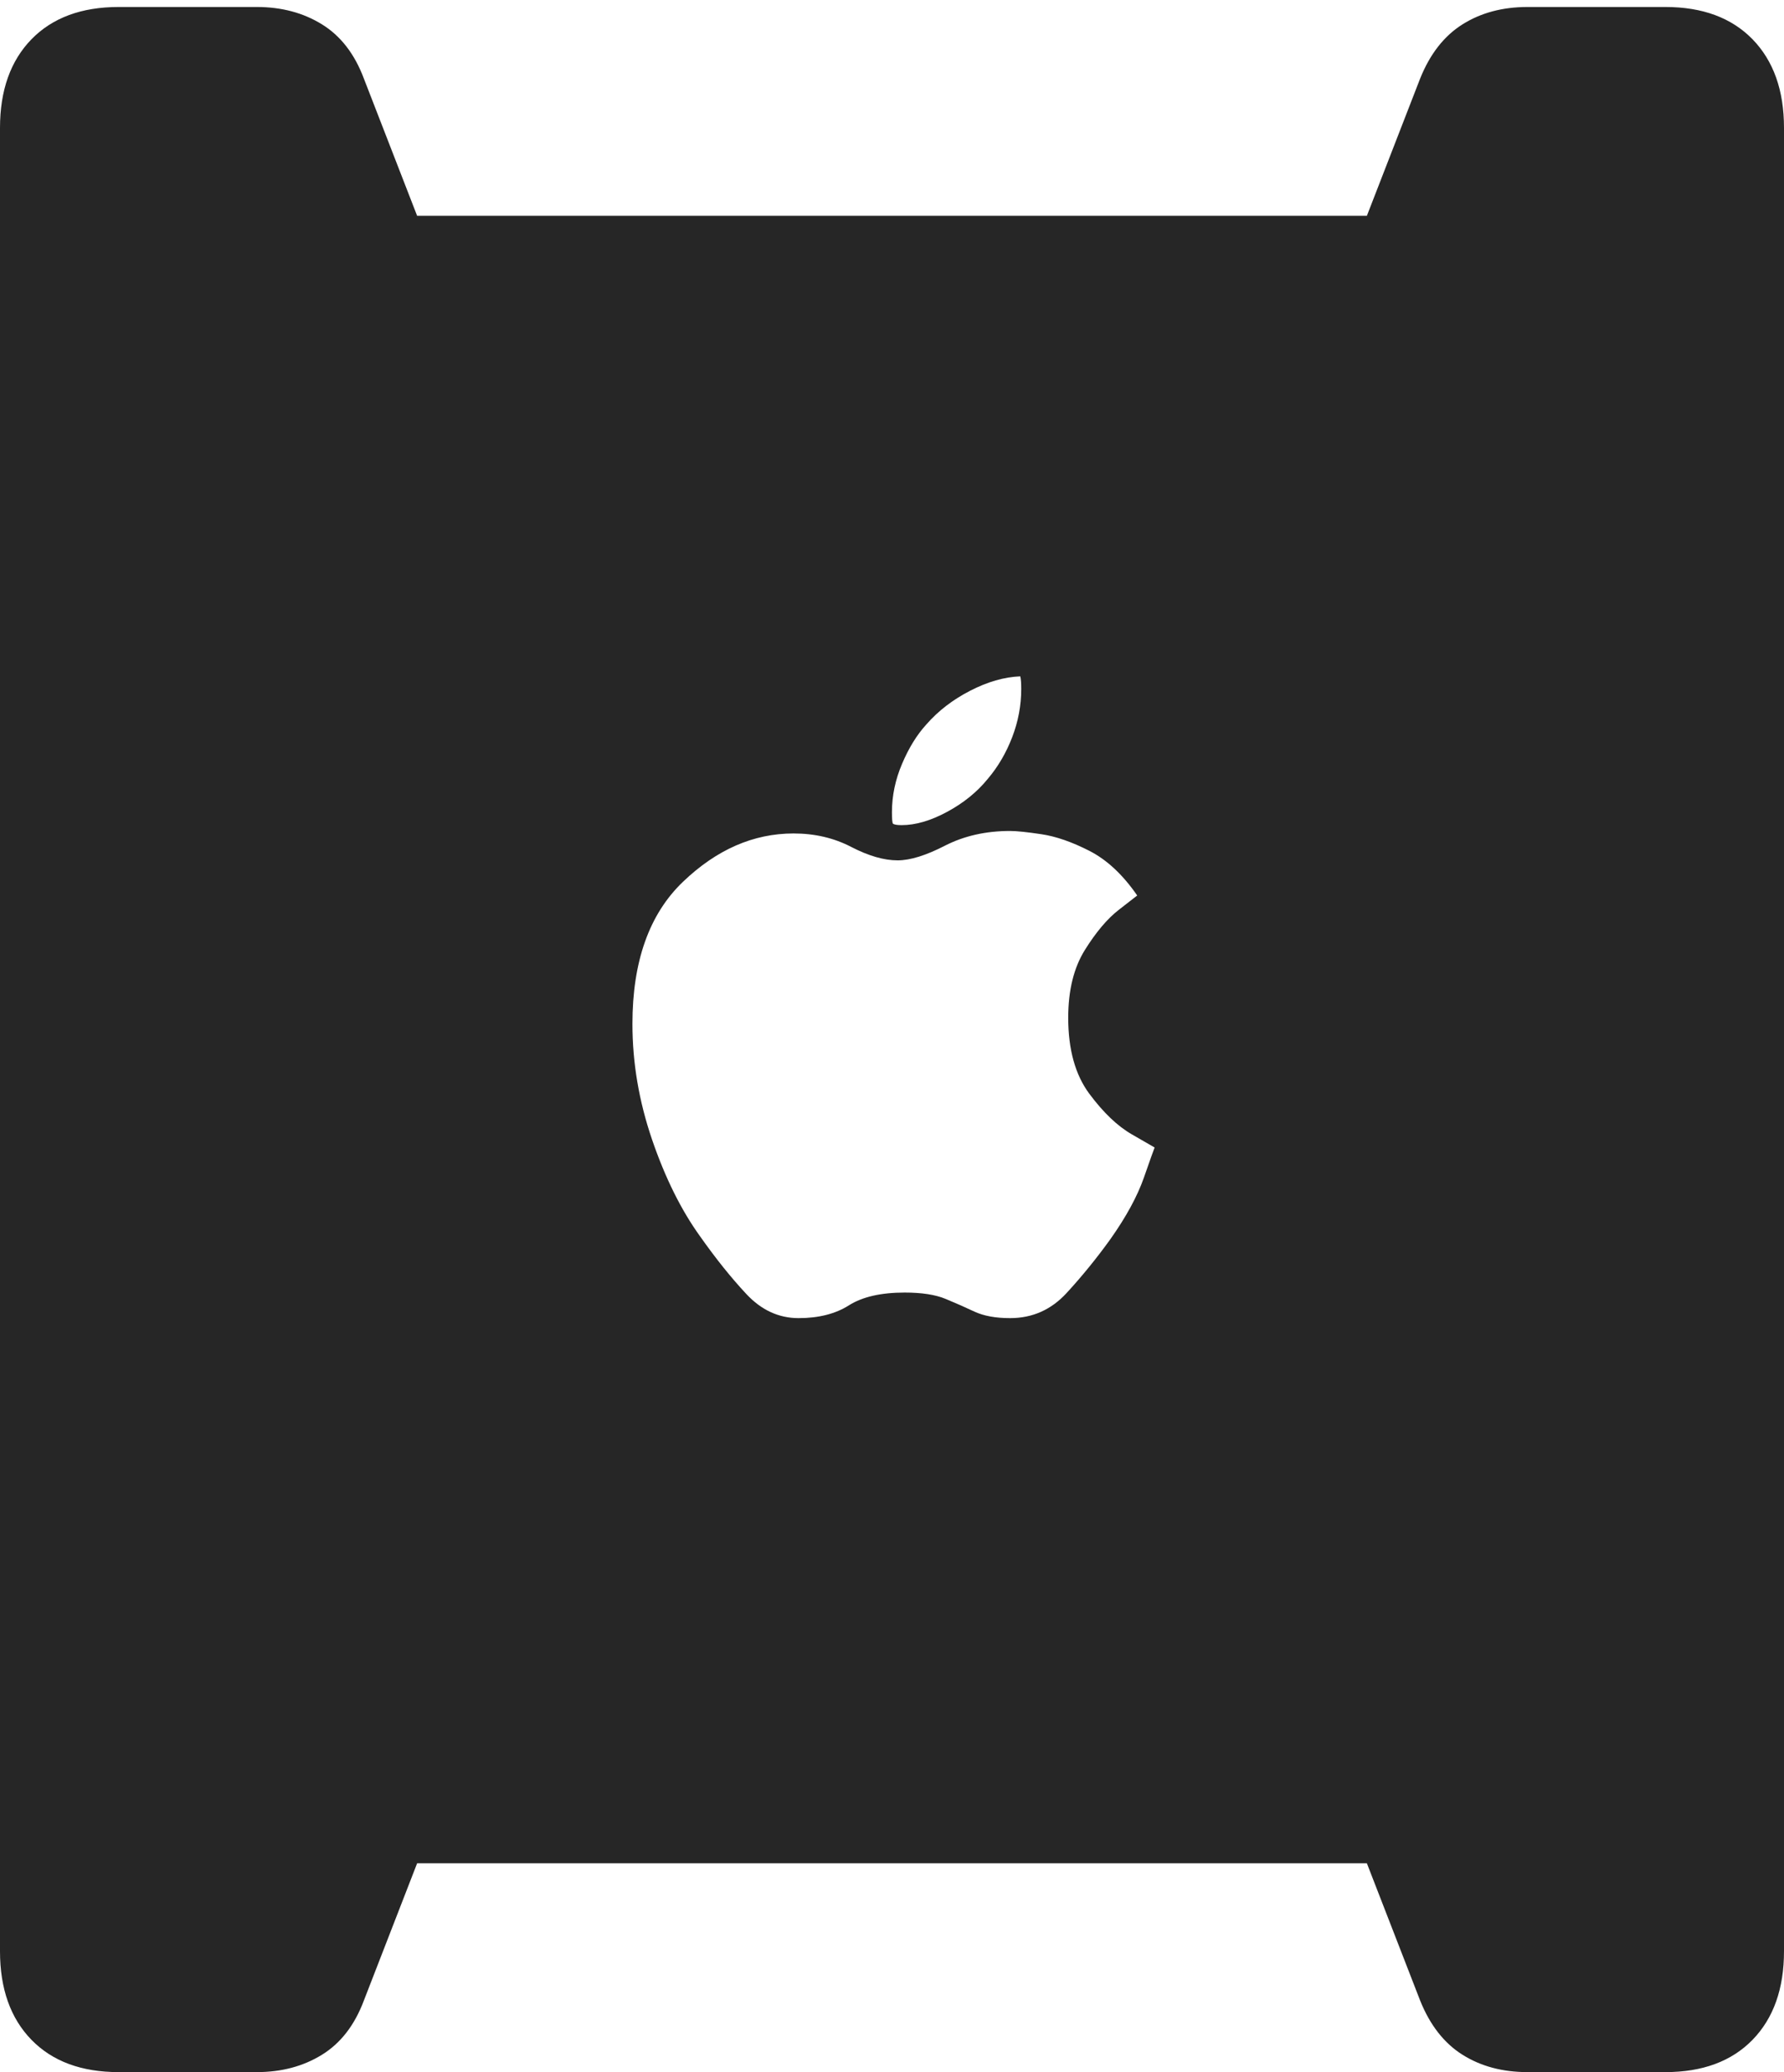 <?xml version="1.0" encoding="UTF-8"?>
<!--Generator: Apple Native CoreSVG 175-->
<!DOCTYPE svg
PUBLIC "-//W3C//DTD SVG 1.1//EN"
       "http://www.w3.org/Graphics/SVG/1.1/DTD/svg11.dtd">
<svg version="1.1" xmlns="http://www.w3.org/2000/svg" xmlns:xlink="http://www.w3.org/1999/xlink" width="18.643" height="21.642">
 <g>
  <rect height="21.642" opacity="0" width="18.643" x="0" y="0"/>
  <path d="M0 20.379Q0 20.967 0.329 21.305Q0.658 21.642 1.24 21.642L2.683 21.642Q3.071 21.642 3.364 21.461Q3.658 21.28 3.803 20.893L4.359 19.461L14.284 19.461L14.84 20.893Q14.995 21.28 15.284 21.461Q15.572 21.642 15.963 21.642L17.403 21.642Q17.985 21.642 18.314 21.305Q18.643 20.967 18.643 20.379L18.643 1.336Q18.643 0.748 18.314 0.41Q17.985 0.073 17.403 0.073L15.963 0.073Q15.572 0.073 15.284 0.254Q14.995 0.435 14.84 0.822L14.284 2.254L4.359 2.254L3.803 0.822Q3.658 0.435 3.364 0.254Q3.071 0.073 2.683 0.073L1.24 0.073Q0.658 0.073 0.329 0.41Q0 0.748 0 1.336ZM8.345 13.767Q8.035 13.767 7.8 13.516Q7.564 13.264 7.316 12.913Q7.019 12.501 6.814 11.902Q6.609 11.303 6.609 10.694Q6.609 9.715 7.137 9.21Q7.664 8.705 8.293 8.705Q8.625 8.705 8.896 8.846Q9.167 8.986 9.38 8.986Q9.577 8.986 9.876 8.832Q10.176 8.679 10.556 8.679Q10.657 8.679 10.884 8.713Q11.111 8.747 11.385 8.887Q11.659 9.027 11.884 9.353Q11.872 9.363 11.691 9.503Q11.511 9.643 11.337 9.922Q11.163 10.201 11.163 10.63Q11.163 11.126 11.383 11.423Q11.604 11.72 11.83 11.849Q12.056 11.978 12.066 11.985Q12.056 12.007 11.954 12.299Q11.852 12.591 11.604 12.942Q11.388 13.242 11.146 13.505Q10.905 13.767 10.556 13.767Q10.331 13.767 10.185 13.7Q10.041 13.632 9.881 13.566Q9.722 13.5 9.454 13.5Q9.083 13.5 8.872 13.633Q8.661 13.767 8.345 13.767ZM9.422 8.618Q9.349 8.618 9.331 8.602Q9.321 8.586 9.321 8.482Q9.321 8.225 9.427 7.977Q9.532 7.729 9.68 7.567Q9.866 7.354 10.139 7.214Q10.411 7.074 10.662 7.064Q10.672 7.103 10.672 7.196Q10.672 7.454 10.577 7.701Q10.482 7.947 10.323 8.134Q10.156 8.34 9.898 8.479Q9.641 8.618 9.422 8.618Z" fill="rgba(0,0,0,0.85)"/>
 </g>
</svg>
